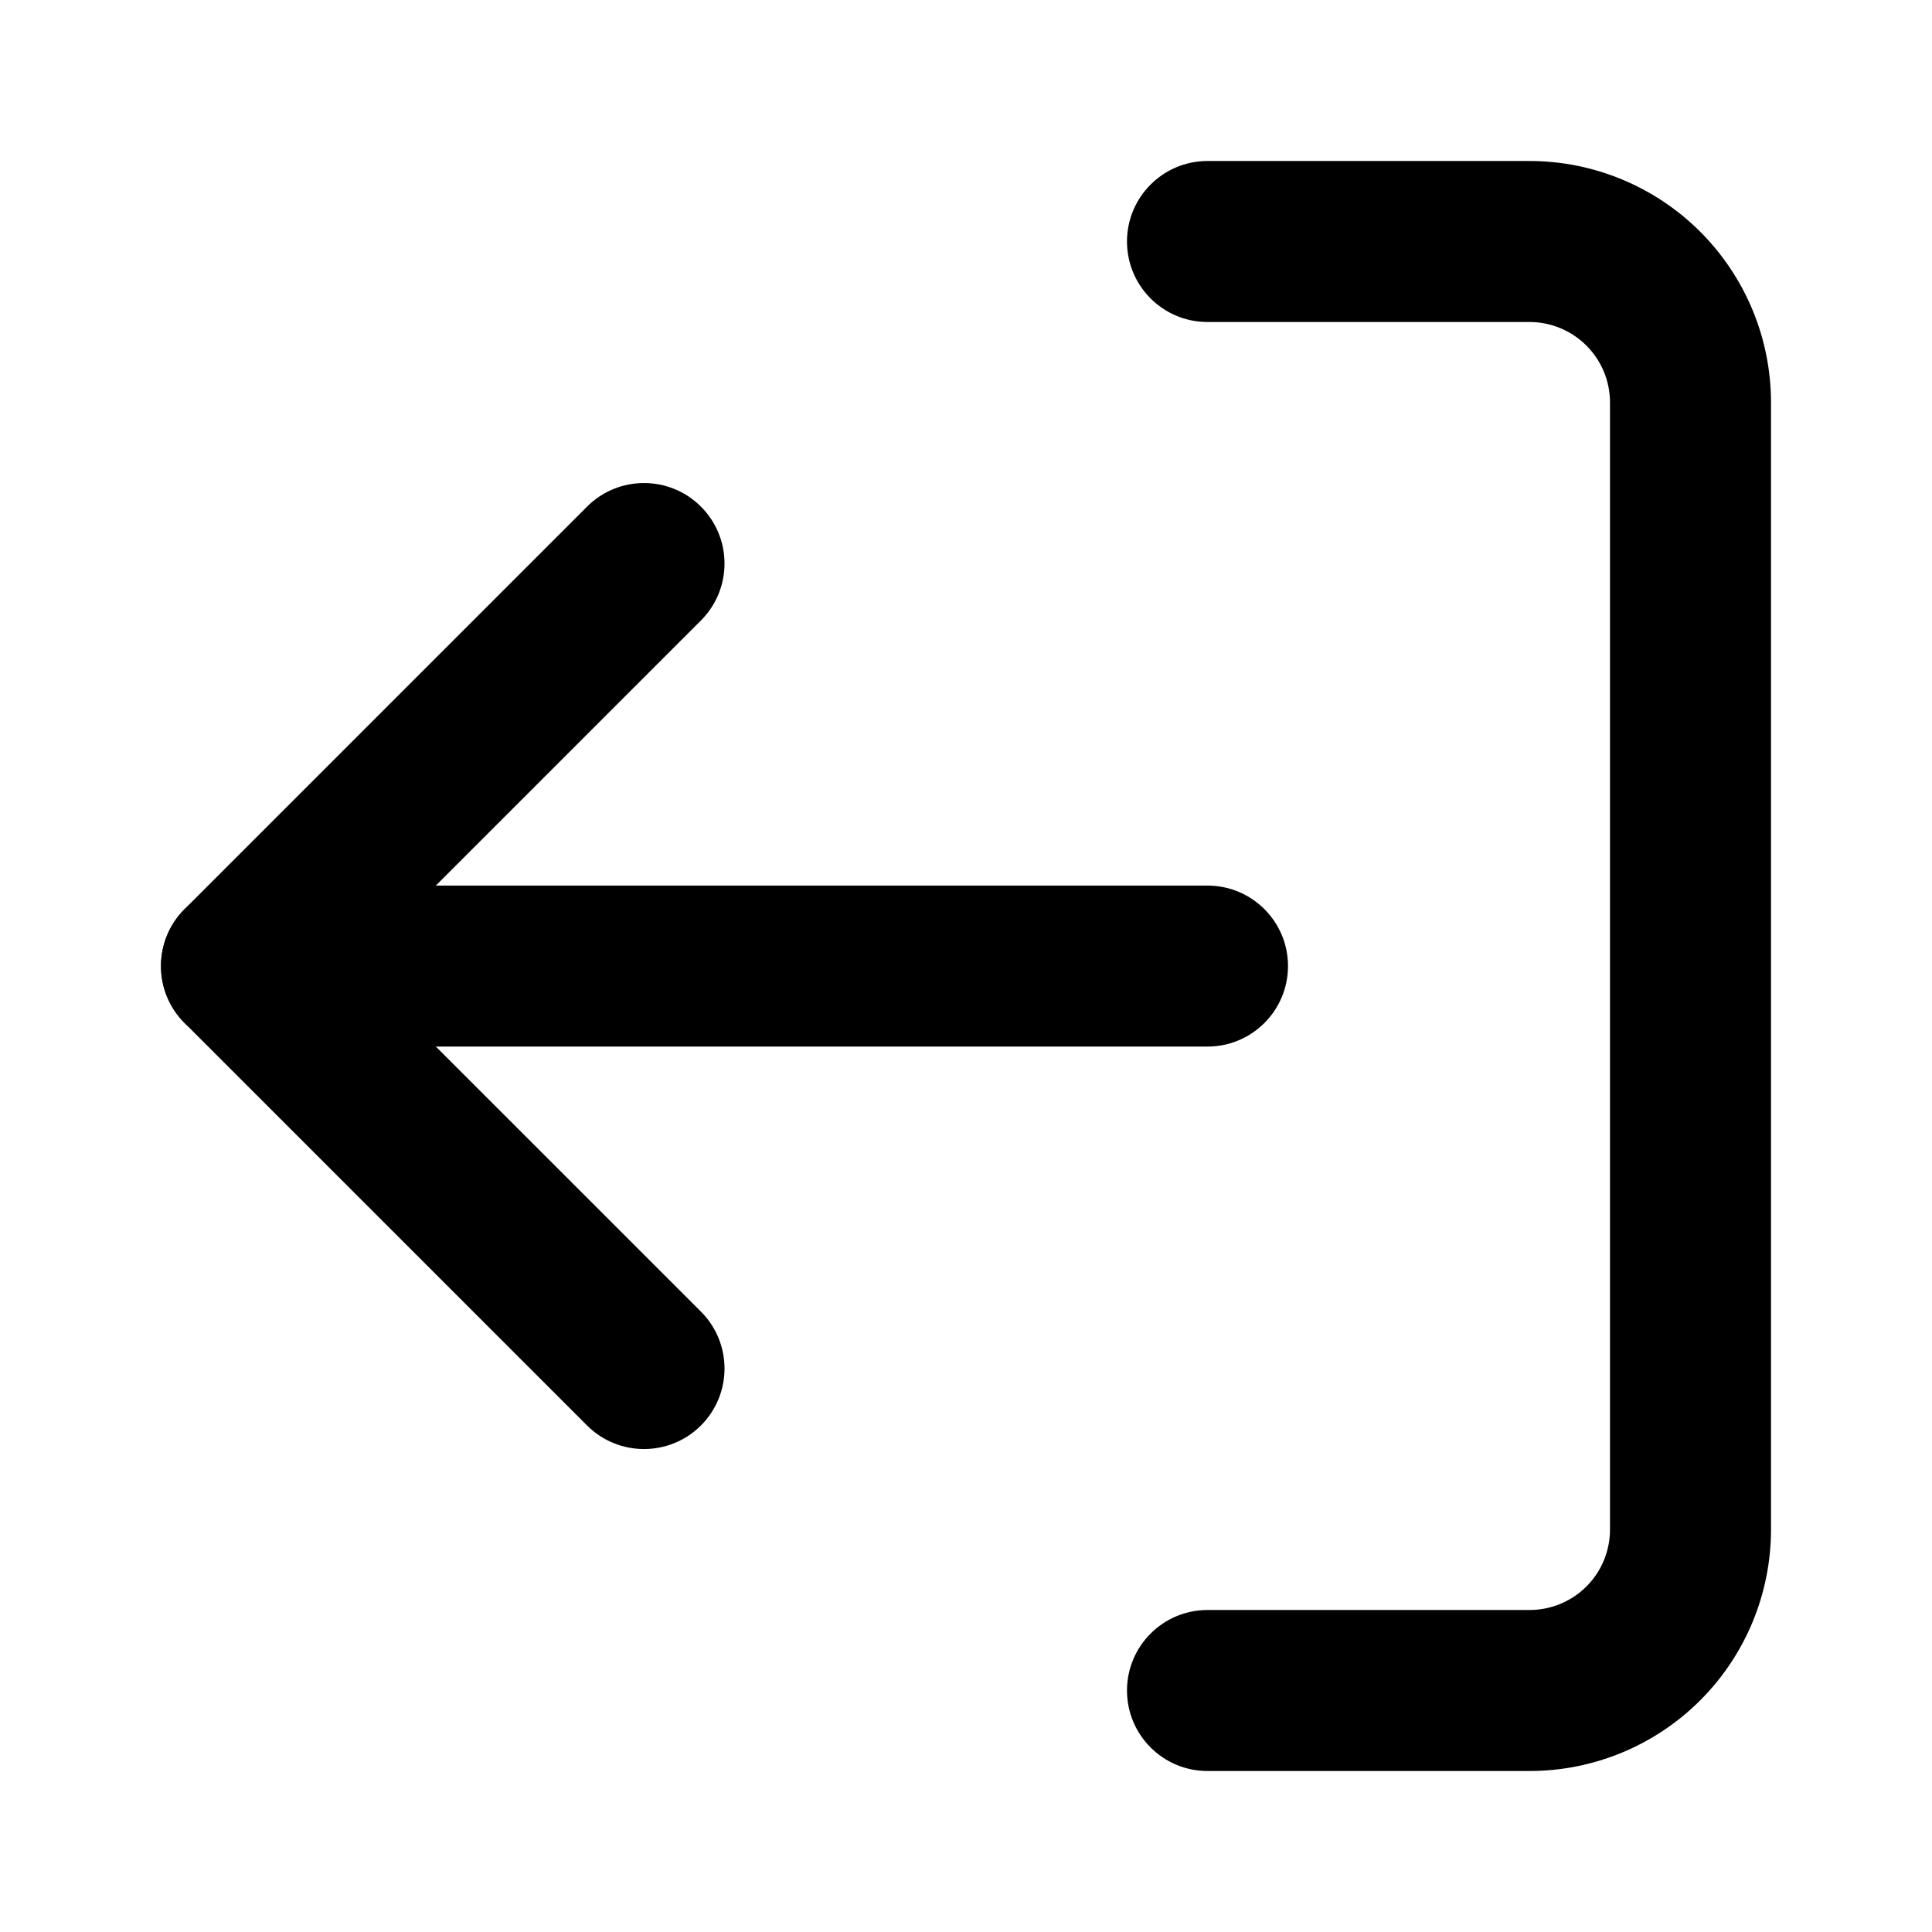 <svg width="24" height="24" viewBox="0 0 24 24" fill="none" xmlns="http://www.w3.org/2000/svg">
  <path fill-rule="evenodd" clip-rule="evenodd"
    d="M19 4C19.265 4 19.52 4.106 19.707 4.293C19.895 4.481 20 4.735 20 5V19C20 19.266 19.895 19.52 19.707 19.708C19.52 19.895 19.265 20 19 20H15C14.448 20 14 20.448 14 21C14 21.553 14.448 22 15 22H19C19.796 22 20.559 21.684 21.121 21.122C21.684 20.559 22 19.796 22 19V5C22 4.205 21.684 3.442 21.121 2.879C20.559 2.317 19.796 2 19 2H15C14.448 2 14 2.448 14 3C14 3.553 14.448 4 15 4H19Z"
    fill="currentColor" />
  <path fill-rule="evenodd" clip-rule="evenodd"
    d="M8.707 6.293C8.317 5.903 7.683 5.903 7.293 6.293L2.293 11.293C1.902 11.684 1.902 12.317 2.293 12.708L7.293 17.708C7.683 18.098 8.317 18.098 8.707 17.708C9.098 17.317 9.098 16.684 8.707 16.293L4.414 12.001L8.707 7.708C9.098 7.317 9.098 6.684 8.707 6.293Z"
    fill="currentColor" />
  <path fill-rule="evenodd" clip-rule="evenodd"
    d="M16 12.001C16 11.448 15.552 11.001 15 11.001H3C2.448 11.001 2 11.448 2 12.001C2 12.553 2.448 13.001 3 13.001H15C15.552 13.001 16 12.553 16 12.001Z"
    fill="currentColor" />
</svg>
